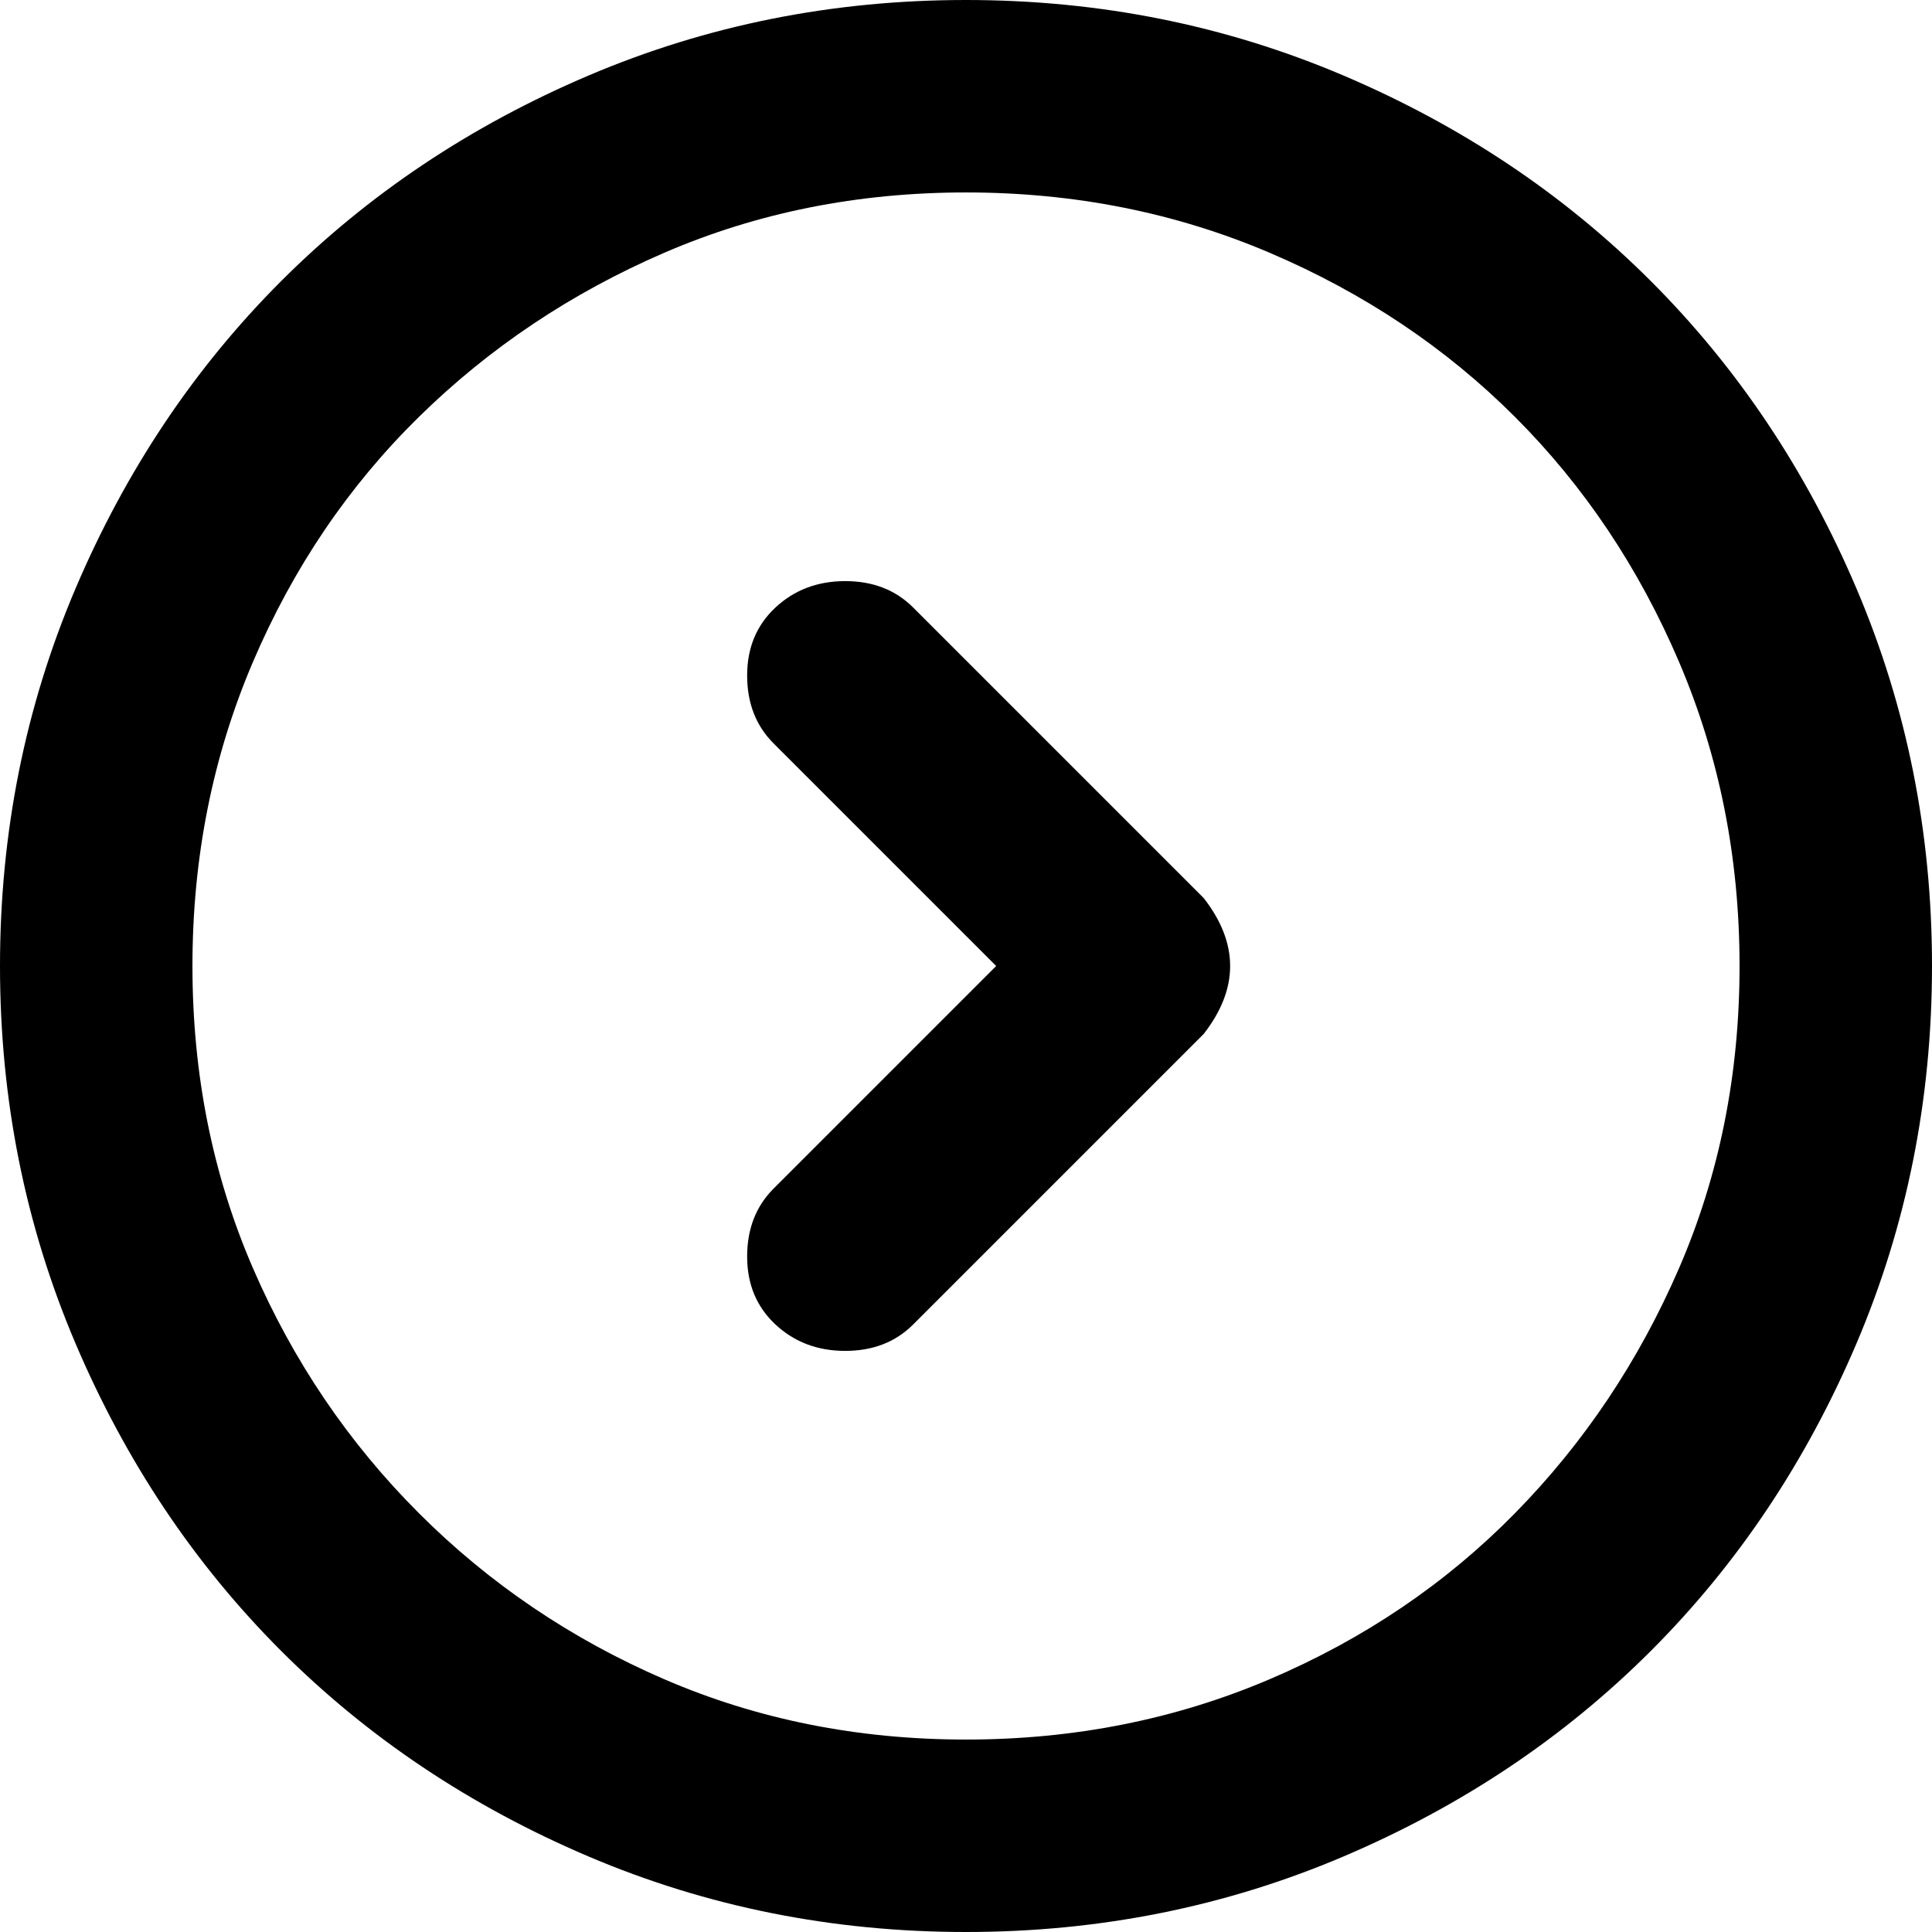 <svg xmlns="http://www.w3.org/2000/svg" viewBox="0 0 512 512">
	<path d="M256 512q-53 0-100-20t-81.5-54.5T20 356 0 256t20-100 54.5-81.5T156 20 256 0t100 20 81.5 54.5T492 156t20 100-20 100-54.5 81.5T356 492t-100 20zm0-461q-43 0-80 16t-65 43.5-44 65T51 256t16 80 44 65 65 44 80 16 80.5-16 65-44 43.5-65 16-80-16-80.5-43.5-65-65-43.5T256 51zm-32 307q-11 0-18.5-7t-7.5-18 7-18l59-59-59-59q-7-7-7-18t7.5-18 18.5-7 18 7l77 77q7 9 7 18t-7 18l-77 77q-7 7-18 7z"/>
</svg>
